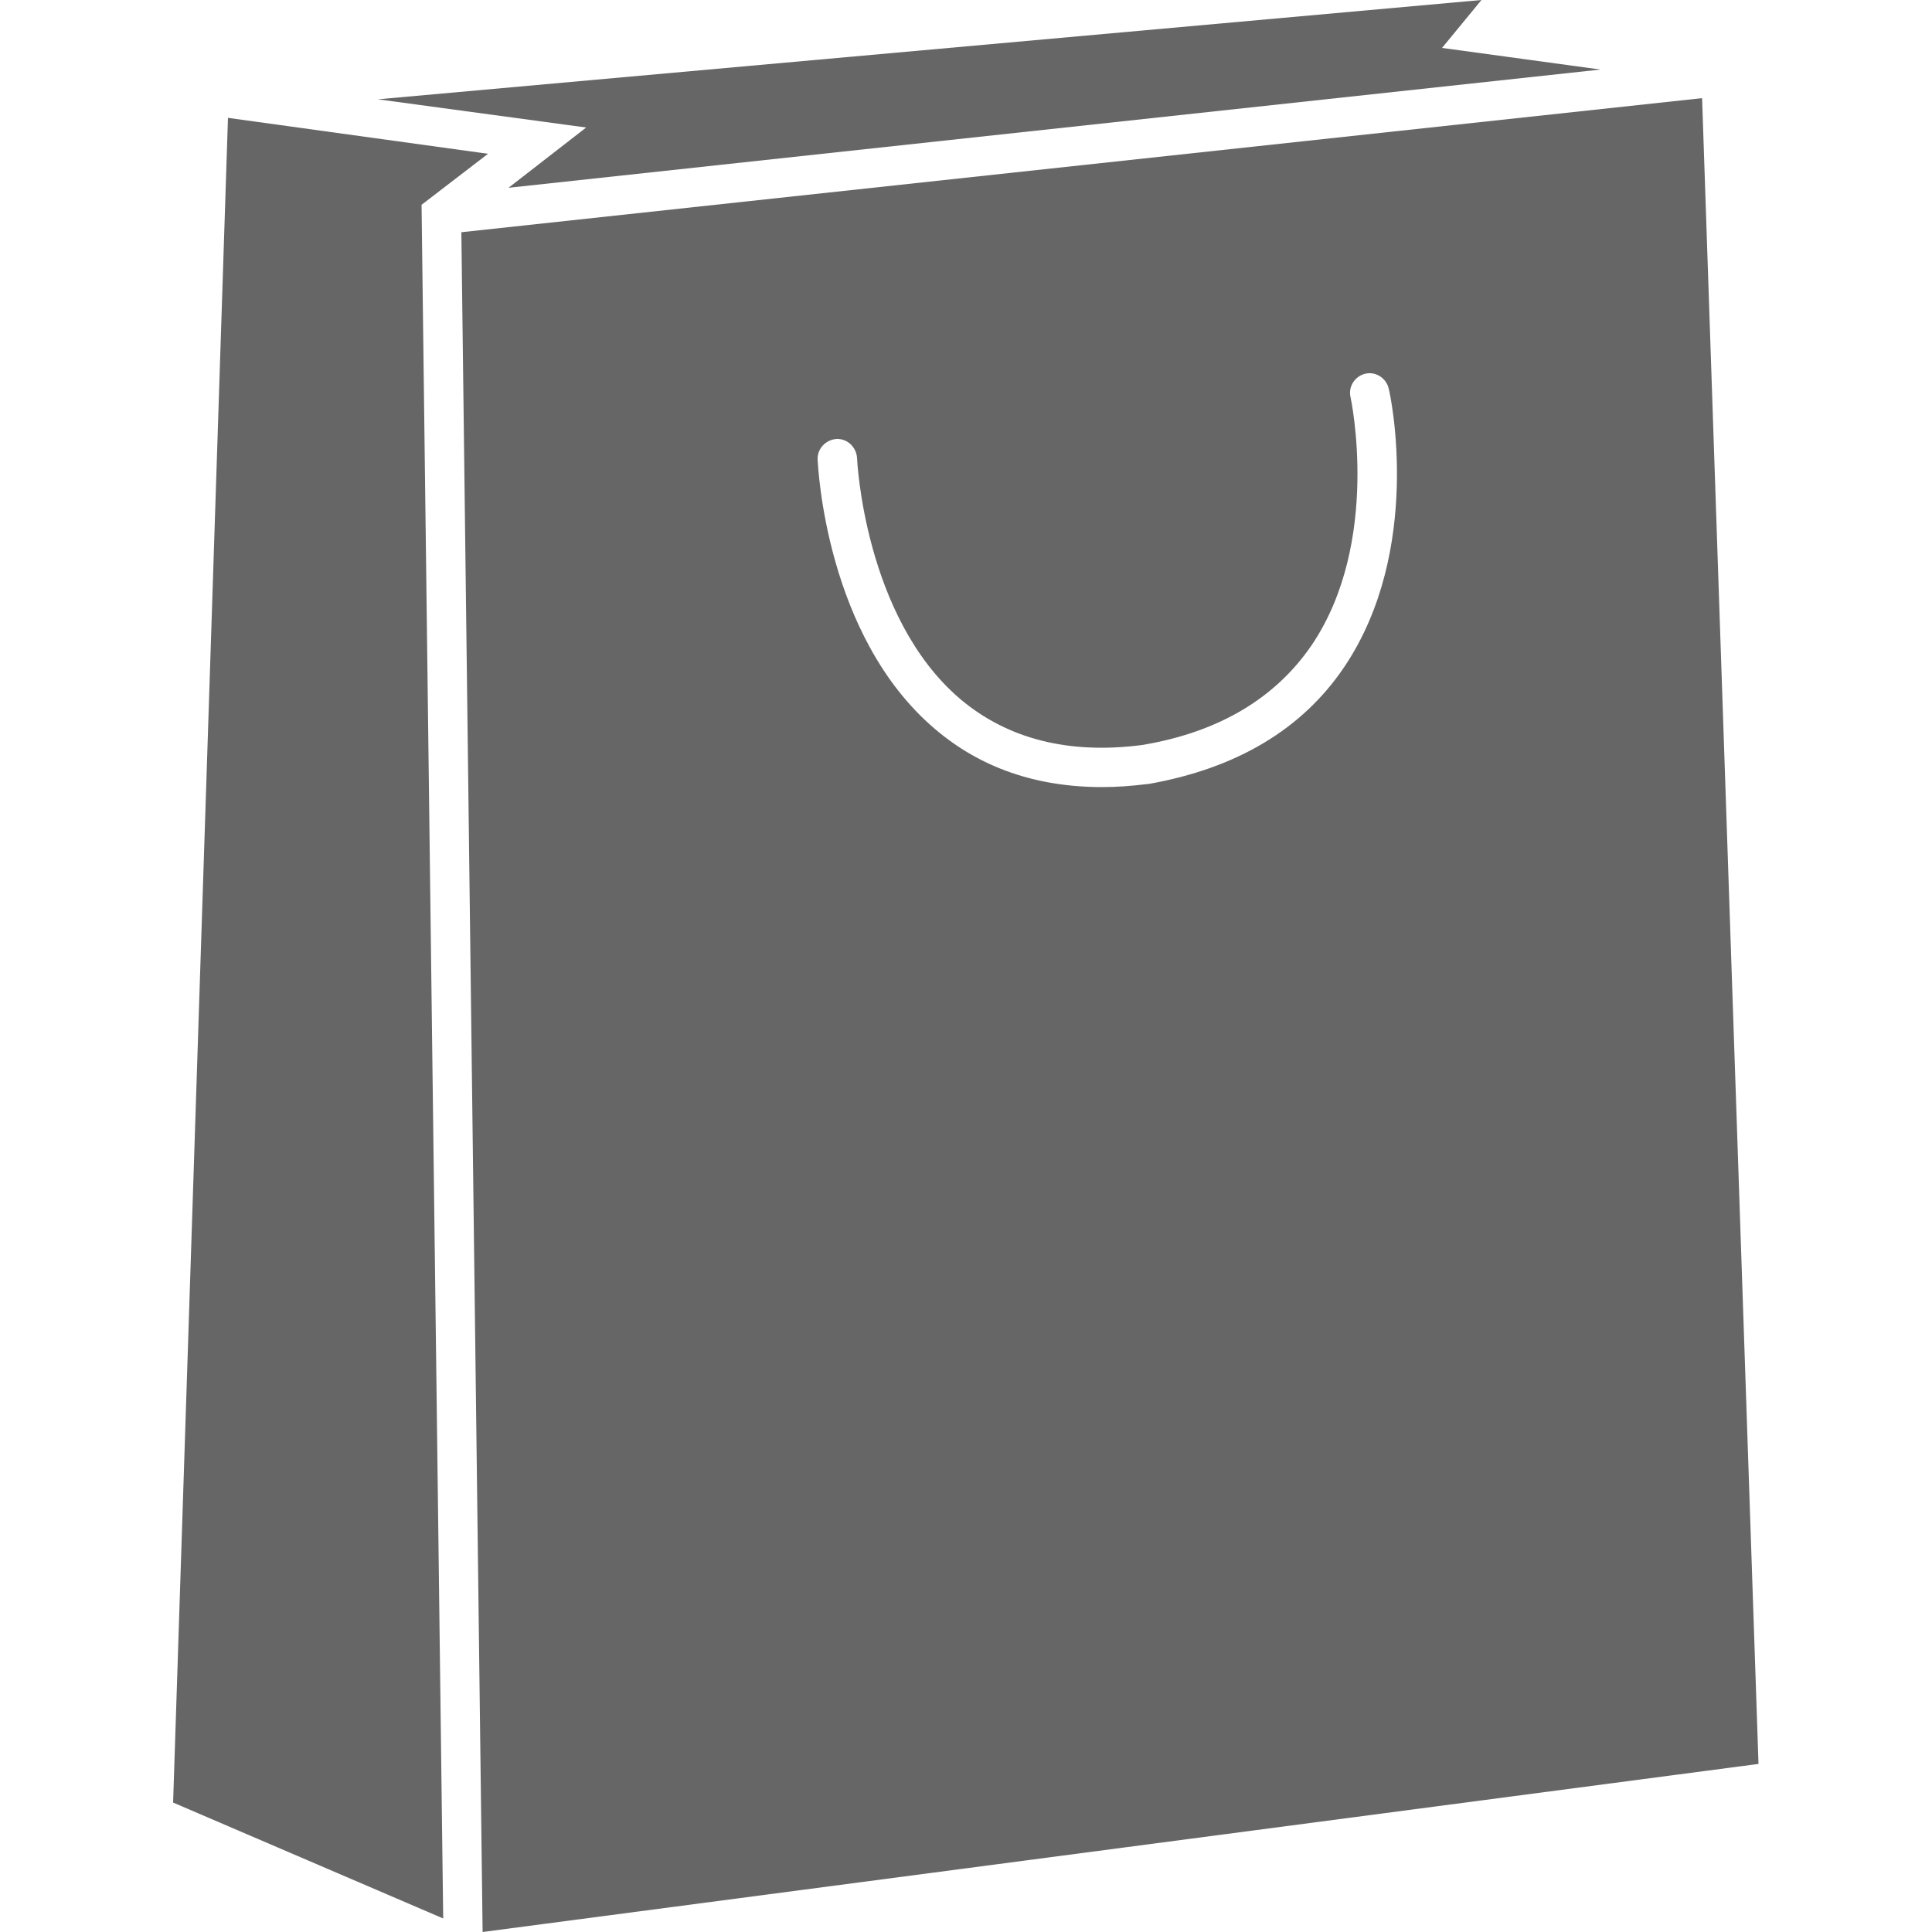 <?xml version="1.0" encoding="utf-8"?>
<!-- Generator: Adobe Illustrator 18.1.0, SVG Export Plug-In . SVG Version: 6.00 Build 0)  -->
<svg version="1.1" id="Layer_1" xmlns="http://www.w3.org/2000/svg" xmlns:xlink="http://www.w3.org/1999/xlink" x="0px" y="0px"
	 viewBox="0 0 500 500" enable-background="new 0 0 500 500" xml:space="preserve">
<g>
	<path fill="#666666" d="M440.5,25.4L119.4,60.1l5.5,439.9l330.2-43.5L440.5,25.4z M347.9,172.6c-10.9,16.2-28,26.3-50.7,30.3H297
		c-4,0.5-8,0.8-11.7,0.8c-17.1,0-31.6-5-43.4-15.1c-28.2-24-30.2-67.9-30.3-69.7c-0.1-2.8,2.1-5.1,4.9-5.3c2.8-0.1,5.1,2.1,5.3,4.9
		c0,0.4,1.9,41.3,26.7,62.4c12.2,10.3,28,14.4,47.1,11.9c19.8-3.3,34.5-12.1,43.9-25.9c18-26.7,10.1-63.8,10-64.2
		c-0.6-2.7,1.2-5.4,3.9-6c2.7-0.6,5.4,1.2,6,3.9C359.9,102.3,368.3,142.3,347.9,172.6z"/>
	<polygon fill="#666666" points="131.6,48.6 414.2,18 373.2,12.4 383.4,0 97.8,25.7 151.7,33 	"/>
	<polygon fill="#666666" points="126.3,39.8 59,30.5 44.8,466.5 114.7,496.5 109.1,53 	"/>
</g>
</svg>

